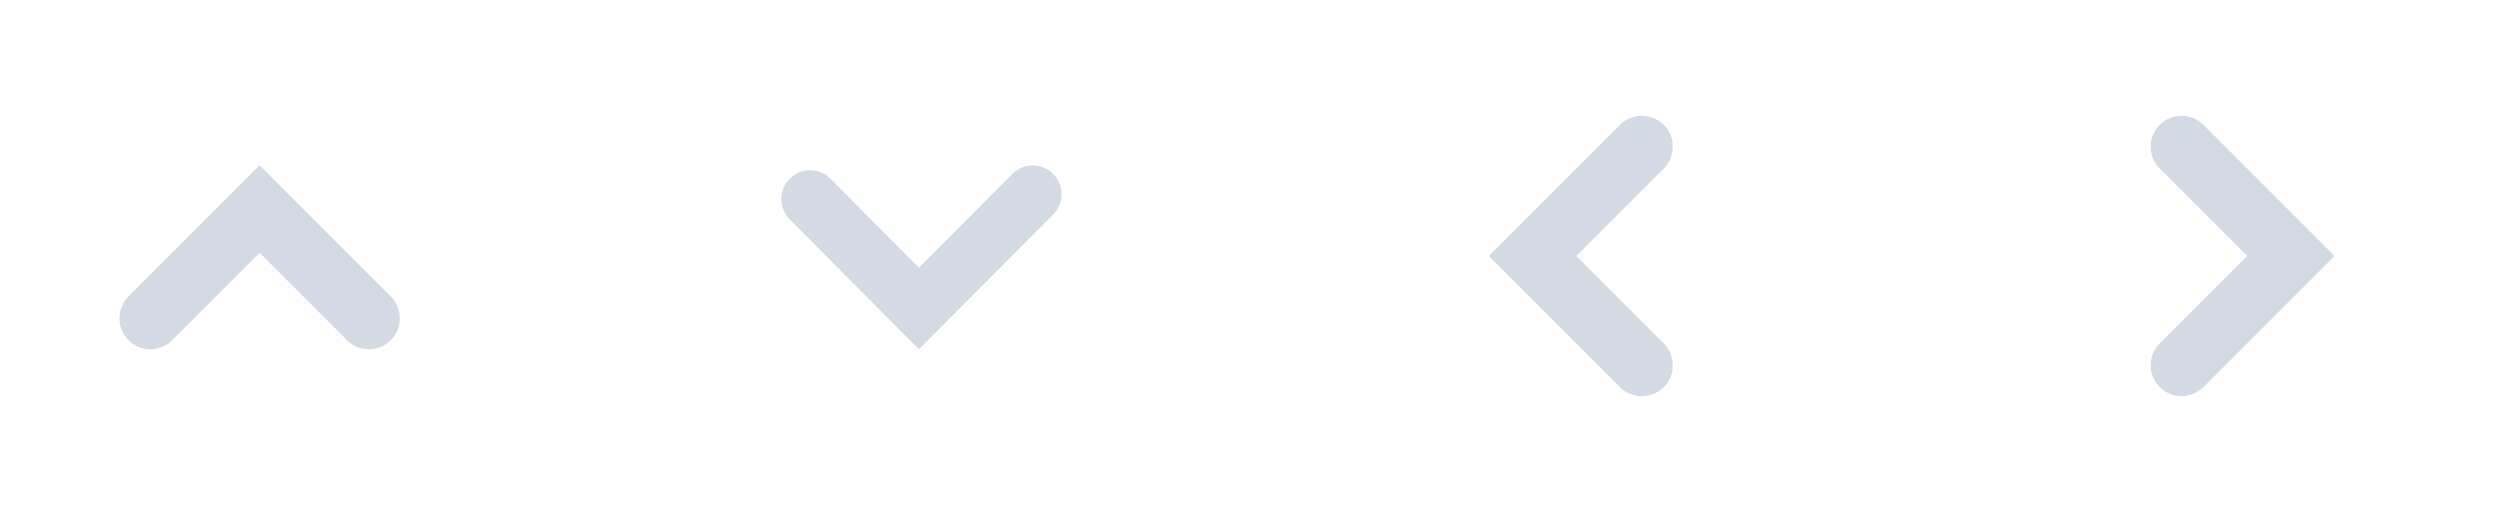 <?xml version="1.0" encoding="UTF-8" standalone="no"?>
<!-- Created with Inkscape (http://www.inkscape.org/) -->

<svg
   width="68"
   height="14"
   id="svg2"
   version="1.1"
   inkscape:version="1.4 (e7c3feb100, 2024-10-09)"
   sodipodi:docname="arrows.svg"
   xmlns:inkscape="http://www.inkscape.org/namespaces/inkscape"
   xmlns:sodipodi="http://sodipodi.sourceforge.net/DTD/sodipodi-0.dtd"
   xmlns="http://www.w3.org/2000/svg"
   xmlns:svg="http://www.w3.org/2000/svg"
   xmlns:rdf="http://www.w3.org/1999/02/22-rdf-syntax-ns#"
   xmlns:cc="http://creativecommons.org/ns#"
   xmlns:dc="http://purl.org/dc/elements/1.1/">
  <sodipodi:namedview
     id="base"
     pagecolor="#ececec"
     bordercolor="#000000"
     borderopacity="1"
     inkscape:pageopacity="1"
     inkscape:pageshadow="2"
     inkscape:zoom="7.9999995"
     inkscape:cx="31.500002"
     inkscape:cy="7.8750005"
     inkscape:document-units="px"
     inkscape:current-layer="layer1"
     showgrid="false"
     inkscape:window-width="1920"
     inkscape:window-height="998"
     inkscape:window-x="0"
     inkscape:window-y="0"
     inkscape:window-maximized="1"
     showguides="true"
     inkscape:guide-bbox="true"
     fit-margin-top="0"
     fit-margin-left="0"
     fit-margin-right="0"
     fit-margin-bottom="0"
     inkscape:snap-bbox="true"
     inkscape:bbox-nodes="true"
     inkscape:object-nodes="true"
     inkscape:pagecheckerboard="0"
     inkscape:lockguides="true"
     inkscape:showpageshadow="true"
     inkscape:deskcolor="#cccccc">
    <inkscape:grid
       id="grid1"
       units="px"
       originx="0"
       originy="0"
       spacingx="1"
       spacingy="1"
       empcolor="#0099e5"
       empopacity="0.302"
       color="#0099e5"
       opacity="0.149"
       empspacing="5"
       enabled="true"
       visible="false" />
  </sodipodi:namedview>
  <defs
     id="defs4">
    <style
       id="current-color-scheme"
       type="text/css" />
  </defs>
  <g
     transform="translate(-83.469,-1015.159)"
     id="layer1"
     inkscape:groupmode="layer"
     inkscape:label="Layer 1">
    <g
       id="up-arrow">
      <rect
         style="fill:#00ffff;fill-opacity:0;stroke:none;stroke-width:1.5;stroke-miterlimit:4;stroke-dasharray:none"
         id="rect4224"
         width="14"
         height="14"
         x="83.469"
         y="1015.159" />
      <path
         style="fill:none;stroke:#d3dae3;stroke-width:1.681;stroke-linecap:round;stroke-linejoin:miter;stroke-miterlimit:4;stroke-dasharray:none;stroke-opacity:1"
         d="m 87.559,1023.818 2.972,-2.971 2.972,2.971"
         id="path3833-6"
         inkscape:connector-curvature="0"
         sodipodi:nodetypes="ccc" />
    </g>
    <g
       id="down-arrow">
      <g
         id="g2588">
        <rect
           y="-1029.159"
           x="101.469"
           height="14"
           width="14"
           id="rect4236"
           style="fill:#00ffff;fill-opacity:0;stroke:none;stroke-width:1.5;stroke-miterlimit:4;stroke-dasharray:none"
           transform="scale(1,-1)" />
        <path
           sodipodi:nodetypes="ccc"
           style="fill:none;stroke:#d3dae3;stroke-width:1.566;stroke-linecap:round;stroke-linejoin:miter;stroke-miterlimit:4;stroke-dasharray:none;stroke-opacity:1"
           d="m 111.56,1020.442 -3.095,3.107 -2.962,-2.976"
           id="path4829-4-4-8-8"
           inkscape:connector-curvature="0" />
      </g>
    </g>
    <g
       id="right-arrow">
      <rect
         y="-151.469"
         x="1015.159"
         height="14"
         width="14"
         id="rect4248"
         style="fill:#00ffff;fill-opacity:0;stroke:none;stroke-width:1.5;stroke-miterlimit:4;stroke-dasharray:none"
         transform="rotate(90)" />
      <path
         style="fill:none;stroke:#d3dae3;stroke-width:1.681;stroke-linecap:round;stroke-linejoin:miter;stroke-miterlimit:4;stroke-dasharray:none;stroke-opacity:1"
         d="m 142.809,1019.149 2.971,2.972 -2.971,2.972"
         id="path3833-6-3"
         inkscape:connector-curvature="0"
         sodipodi:nodetypes="ccc" />
    </g>
    <g
       id="left-arrow">
      <rect
         style="fill:#00ffff;fill-opacity:0;stroke:none;stroke-width:1.5;stroke-miterlimit:4;stroke-dasharray:none"
         id="rect4242"
         width="14"
         height="14"
         x="1015.159"
         y="119.469"
         transform="matrix(0,1,1,0,0,0)" />
      <path
         style="fill:none;stroke:#d3dae3;stroke-width:1.681;stroke-linecap:round;stroke-linejoin:miter;stroke-miterlimit:4;stroke-dasharray:none;stroke-opacity:1"
         d="m 128.128,1025.094 -2.971,-2.972 2.971,-2.972"
         id="path3833-6-3-6"
         inkscape:connector-curvature="0"
         sodipodi:nodetypes="ccc" />
    </g>
  </g>
</svg>
